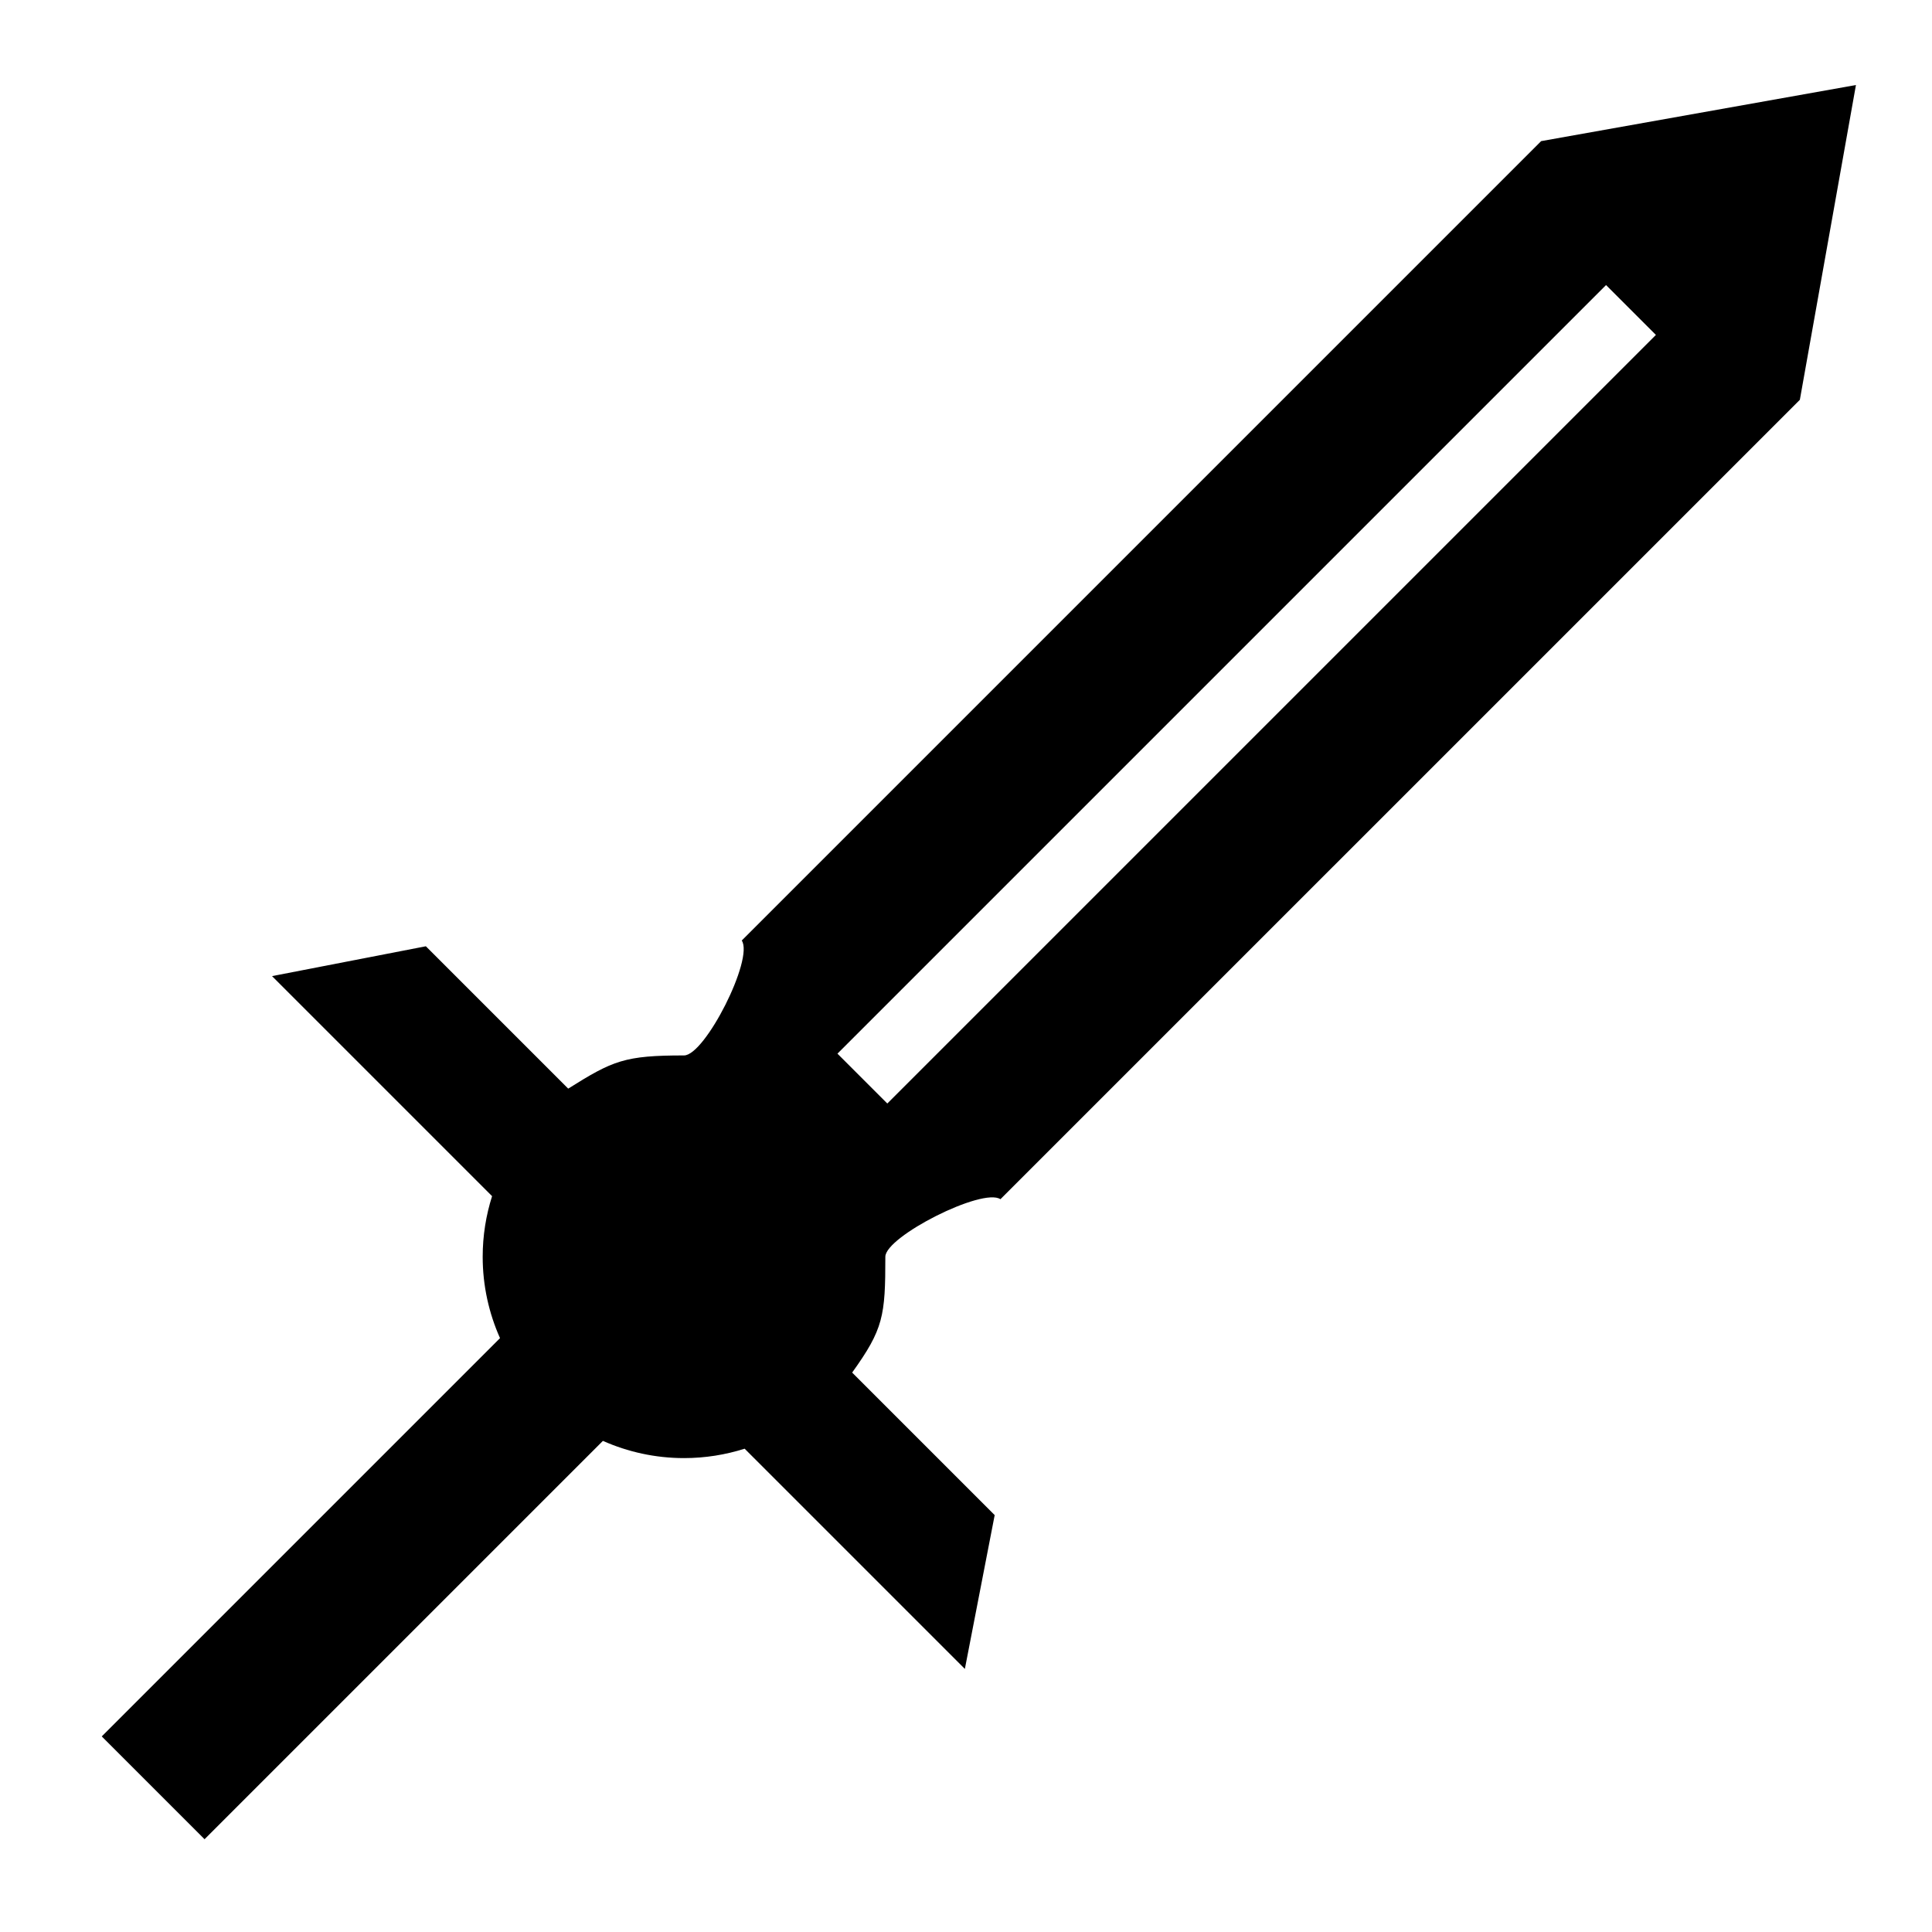 <?xml version="1.0" encoding="utf-8"?>
<svg viewBox="0 0 512 512" style="" xmlns="http://www.w3.org/2000/svg">
  <g class="" transform="translate(0,0)" style="">
    <path d="M 491.844 22.533 L 408.424 37.398 L 196.572 249.25 C 199.834 254.065 186.851 279.701 181.272 279.701 C 165.548 279.701 162.461 281.036 150.582 288.497 L 112.859 250.772 L 72.093 258.68 L 130.407 316.994 C 128.794 322.069 127.917 327.464 127.917 333.057 C 127.917 340.723 129.567 348.017 132.509 354.621 L 60.369 426.761 L 35.571 451.56 L 26.964 460.168 L 54.21 487.414 L 62.816 478.804 L 87.617 454.008 L 159.775 381.848 C 166.361 384.77 173.633 386.41 181.273 386.41 C 186.866 386.41 192.261 385.533 197.336 383.92 L 255.699 442.283 L 263.602 401.517 L 225.831 363.744 C 234.115 352.196 234.626 348.779 234.626 333.054 C 234.626 327.708 260.382 314.618 265.126 317.803 L 476.98 105.95 L 491.844 22.533 Z M 425.617 75.545 L 438.832 88.76 L 235.148 292.44 L 221.934 279.227 L 425.617 75.545 Z" fill-opacity="1"/>
  </g>
</svg>
